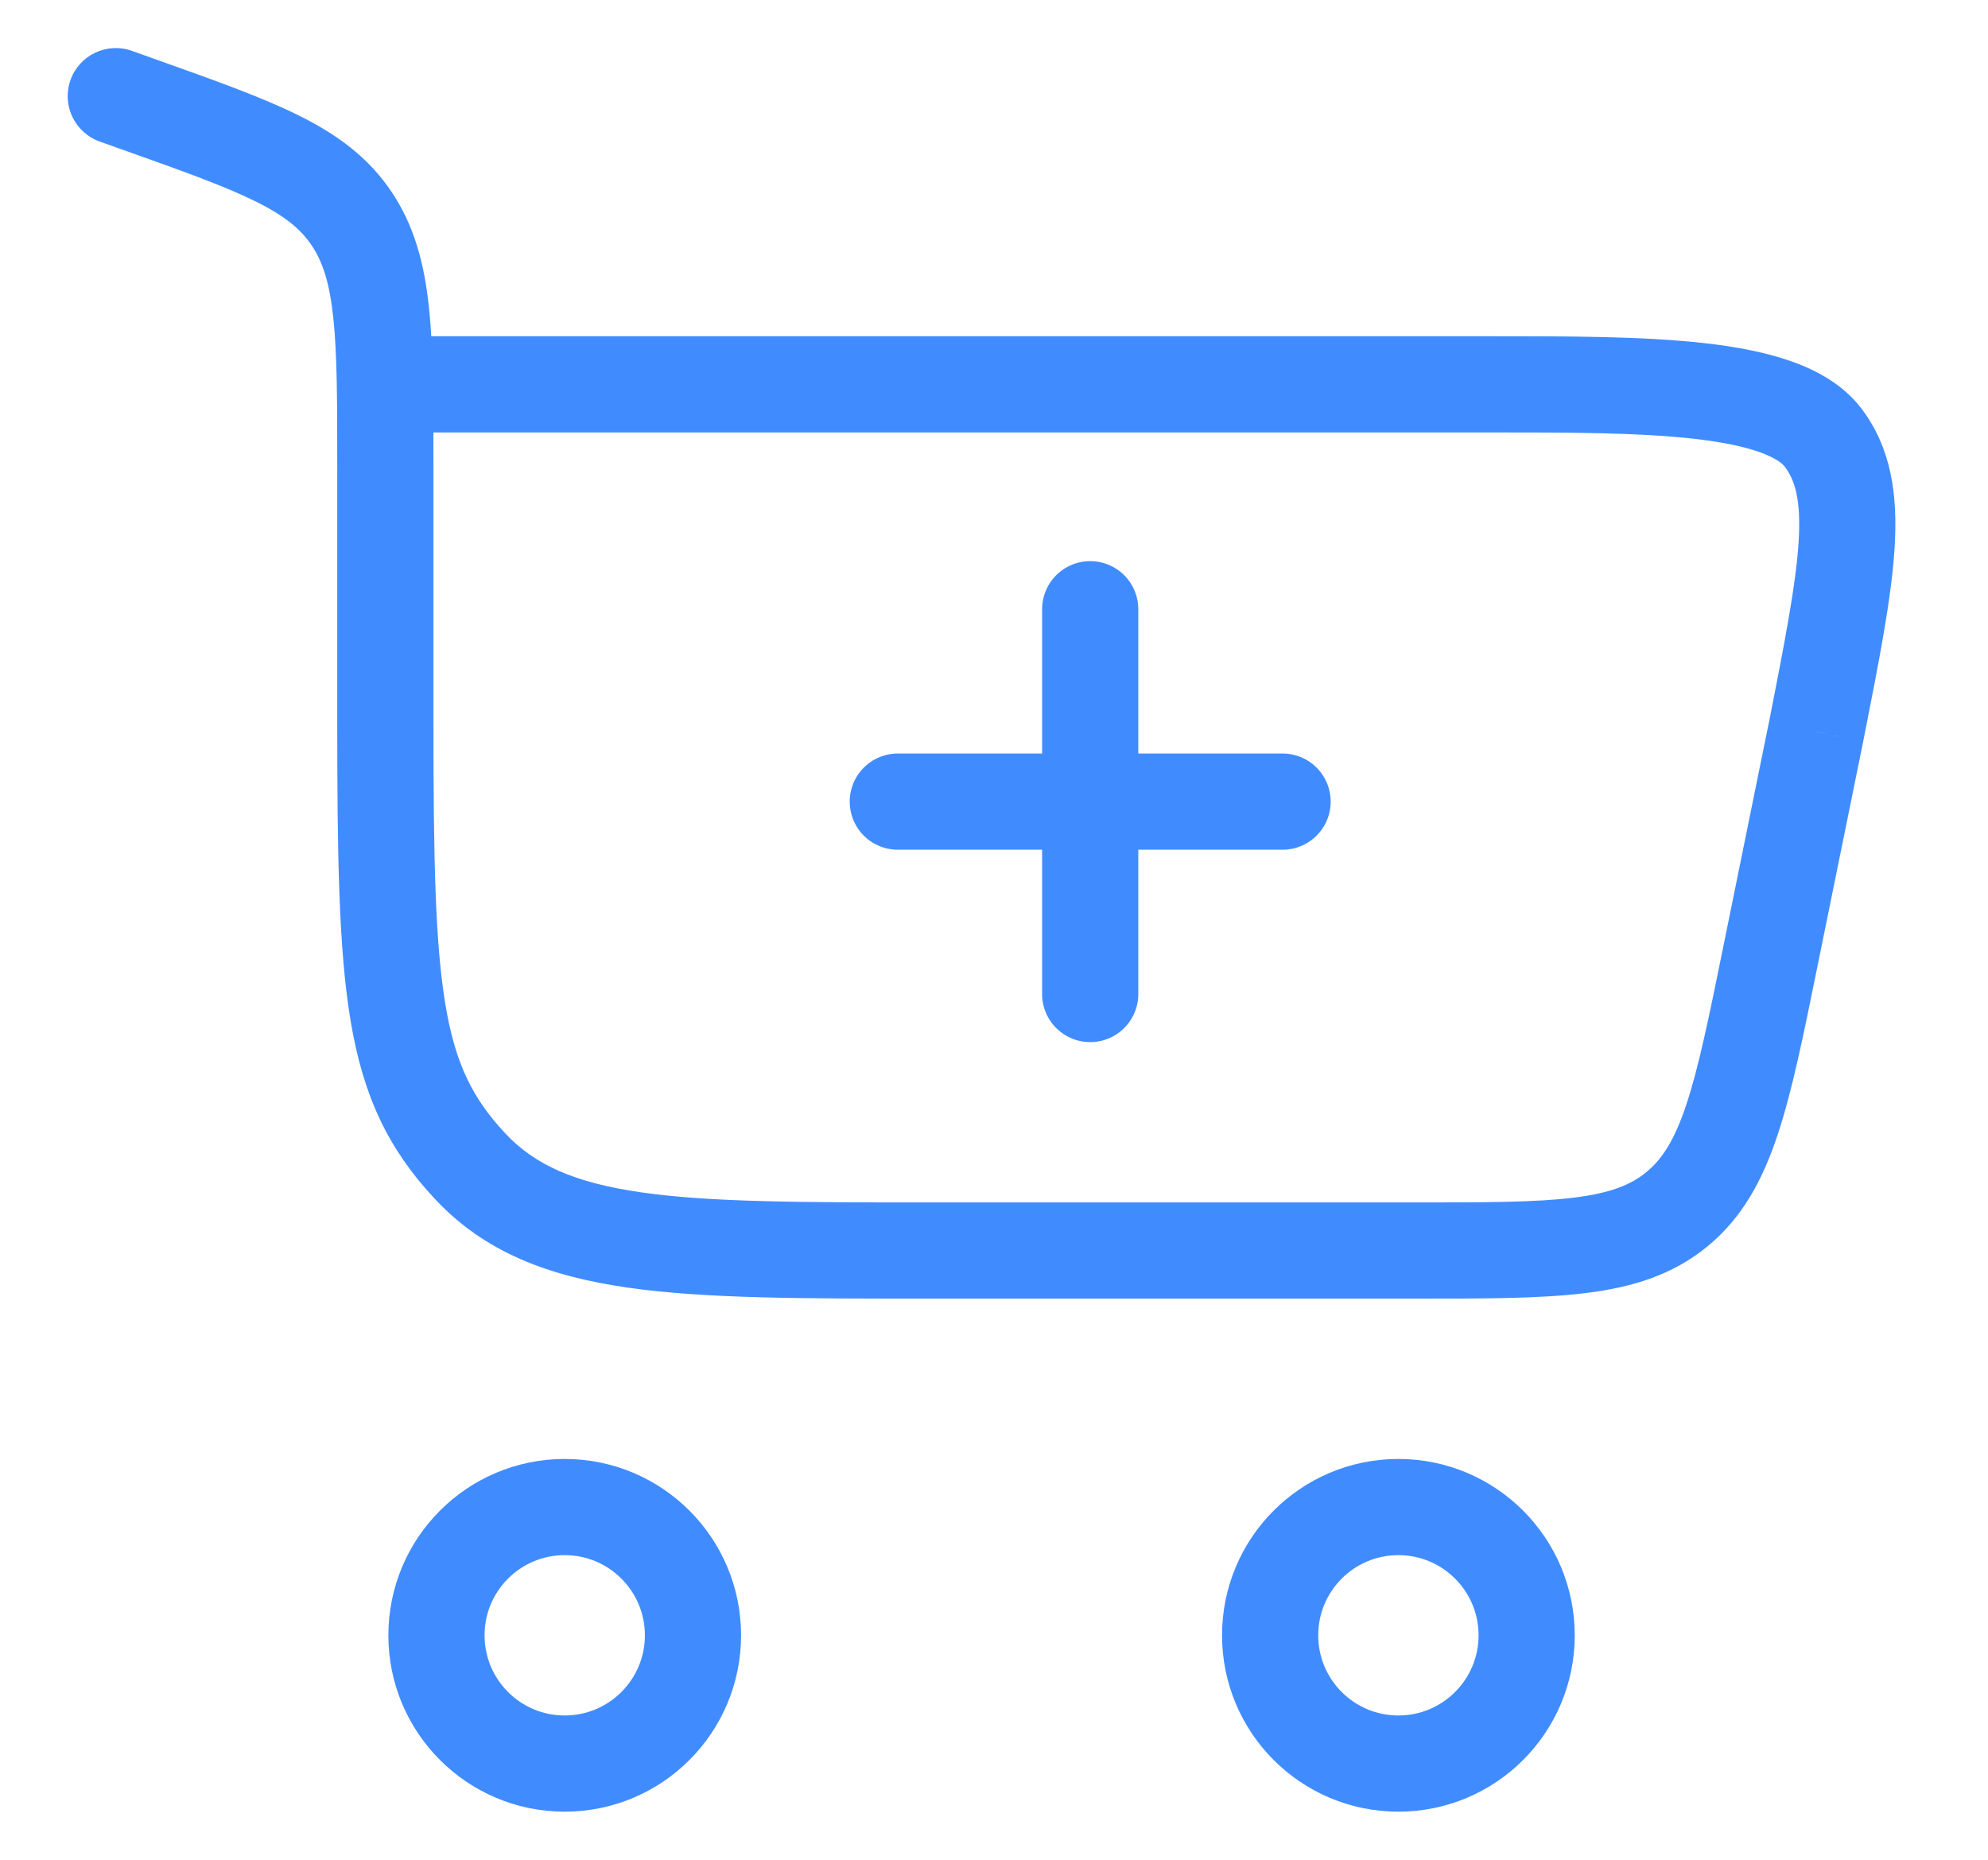 <svg width="31" height="29" viewBox="0 0 31 29" fill="none" xmlns="http://www.w3.org/2000/svg">
<path d="M2.177 1.632L2.429 0.926H2.429L2.177 1.632ZM2.057 0.793C1.667 0.654 1.238 0.858 1.099 1.248C0.96 1.638 1.164 2.067 1.554 2.207L2.057 0.793ZM5.48 3.405L6.102 2.986L6.102 2.986L5.48 3.405ZM7.33 18.184L6.783 18.697V18.697L7.33 18.184ZM28.319 11.411L29.054 11.561L29.055 11.556L28.319 11.411ZM27.609 14.903L28.344 15.052H28.344L27.609 14.903ZM28.428 6.824L27.831 7.277V7.277L28.428 6.824ZM26.153 18.853L25.676 18.274H25.676L26.153 18.853ZM6.759 11.234V7.315H5.259V11.234H6.759ZM2.429 0.926L2.057 0.793L1.554 2.207L1.925 2.339L2.429 0.926ZM14.506 20.25H22.042V18.75H14.506V20.25ZM6.759 7.315C6.759 6.29 6.76 5.461 6.689 4.793C6.616 4.109 6.461 3.518 6.102 2.986L4.858 3.824C5.029 4.077 5.138 4.399 5.197 4.953C5.258 5.523 5.259 6.257 5.259 7.315H6.759ZM1.925 2.339C2.867 2.674 3.511 2.905 3.99 3.143C4.449 3.371 4.691 3.576 4.858 3.824L6.102 2.986C5.741 2.45 5.256 2.097 4.658 1.8C4.08 1.513 3.336 1.249 2.429 0.926L1.925 2.339ZM5.259 11.234C5.259 13.334 5.28 14.811 5.469 15.929C5.667 17.101 6.055 17.919 6.783 18.697L7.878 17.672C7.374 17.133 7.102 16.595 6.948 15.679C6.784 14.71 6.759 13.37 6.759 11.234H5.259ZM14.506 18.75C12.502 18.75 11.079 18.748 10.001 18.593C8.948 18.442 8.334 18.159 7.878 17.672L6.783 18.697C7.558 19.526 8.55 19.9 9.787 20.078C10.998 20.252 12.547 20.25 14.506 20.25V18.75ZM6.009 6.743H23.248V5.243H6.009V6.743ZM27.584 11.262L26.874 14.753L28.344 15.052L29.054 11.561L27.584 11.262ZM23.248 6.743C24.459 6.743 25.549 6.744 26.415 6.842C26.846 6.891 27.186 6.96 27.438 7.05C27.695 7.142 27.796 7.231 27.831 7.277L29.026 6.37C28.745 6.001 28.34 5.779 27.941 5.637C27.537 5.493 27.07 5.406 26.584 5.351C25.616 5.242 24.431 5.243 23.248 5.243V6.743ZM29.055 11.556C29.298 10.325 29.496 9.328 29.544 8.536C29.593 7.728 29.498 6.993 29.026 6.37L27.831 7.277C27.989 7.486 28.087 7.792 28.047 8.444C28.006 9.112 27.834 9.993 27.584 11.266L29.055 11.556ZM22.042 20.25C23.132 20.25 24.018 20.251 24.728 20.163C25.458 20.073 26.088 19.879 26.631 19.431L25.676 18.274C25.435 18.474 25.118 18.604 24.543 18.675C23.948 18.749 23.17 18.75 22.042 18.75V20.25ZM26.874 14.753C26.647 15.872 26.488 16.645 26.296 17.224C26.11 17.783 25.918 18.074 25.676 18.274L26.631 19.431C27.173 18.983 27.485 18.4 27.719 17.697C27.947 17.013 28.124 16.135 28.344 15.052L26.874 14.753Z" fill="#408CFF"/>
<path d="M8.806 23.5C9.91 23.5 10.806 24.395 10.806 25.5C10.806 26.605 9.91 27.5 8.806 27.5C7.701 27.5 6.806 26.605 6.806 25.5C6.806 24.395 7.701 23.5 8.806 23.5Z" stroke="#408CFF" stroke-width="1.5"/>
<path d="M21.806 23.5C22.91 23.5 23.806 24.395 23.806 25.5C23.806 26.605 22.91 27.5 21.806 27.5C20.701 27.5 19.806 26.605 19.806 25.5C19.806 24.395 20.701 23.5 21.806 23.5Z" stroke="#408CFF" stroke-width="1.5"/>
<path d="M17 15.5V12.5M17 12.5V9.5M17 12.5H20M17 12.5H14" stroke="#408CFF" stroke-width="1.5" stroke-linecap="round"/>
</svg>
